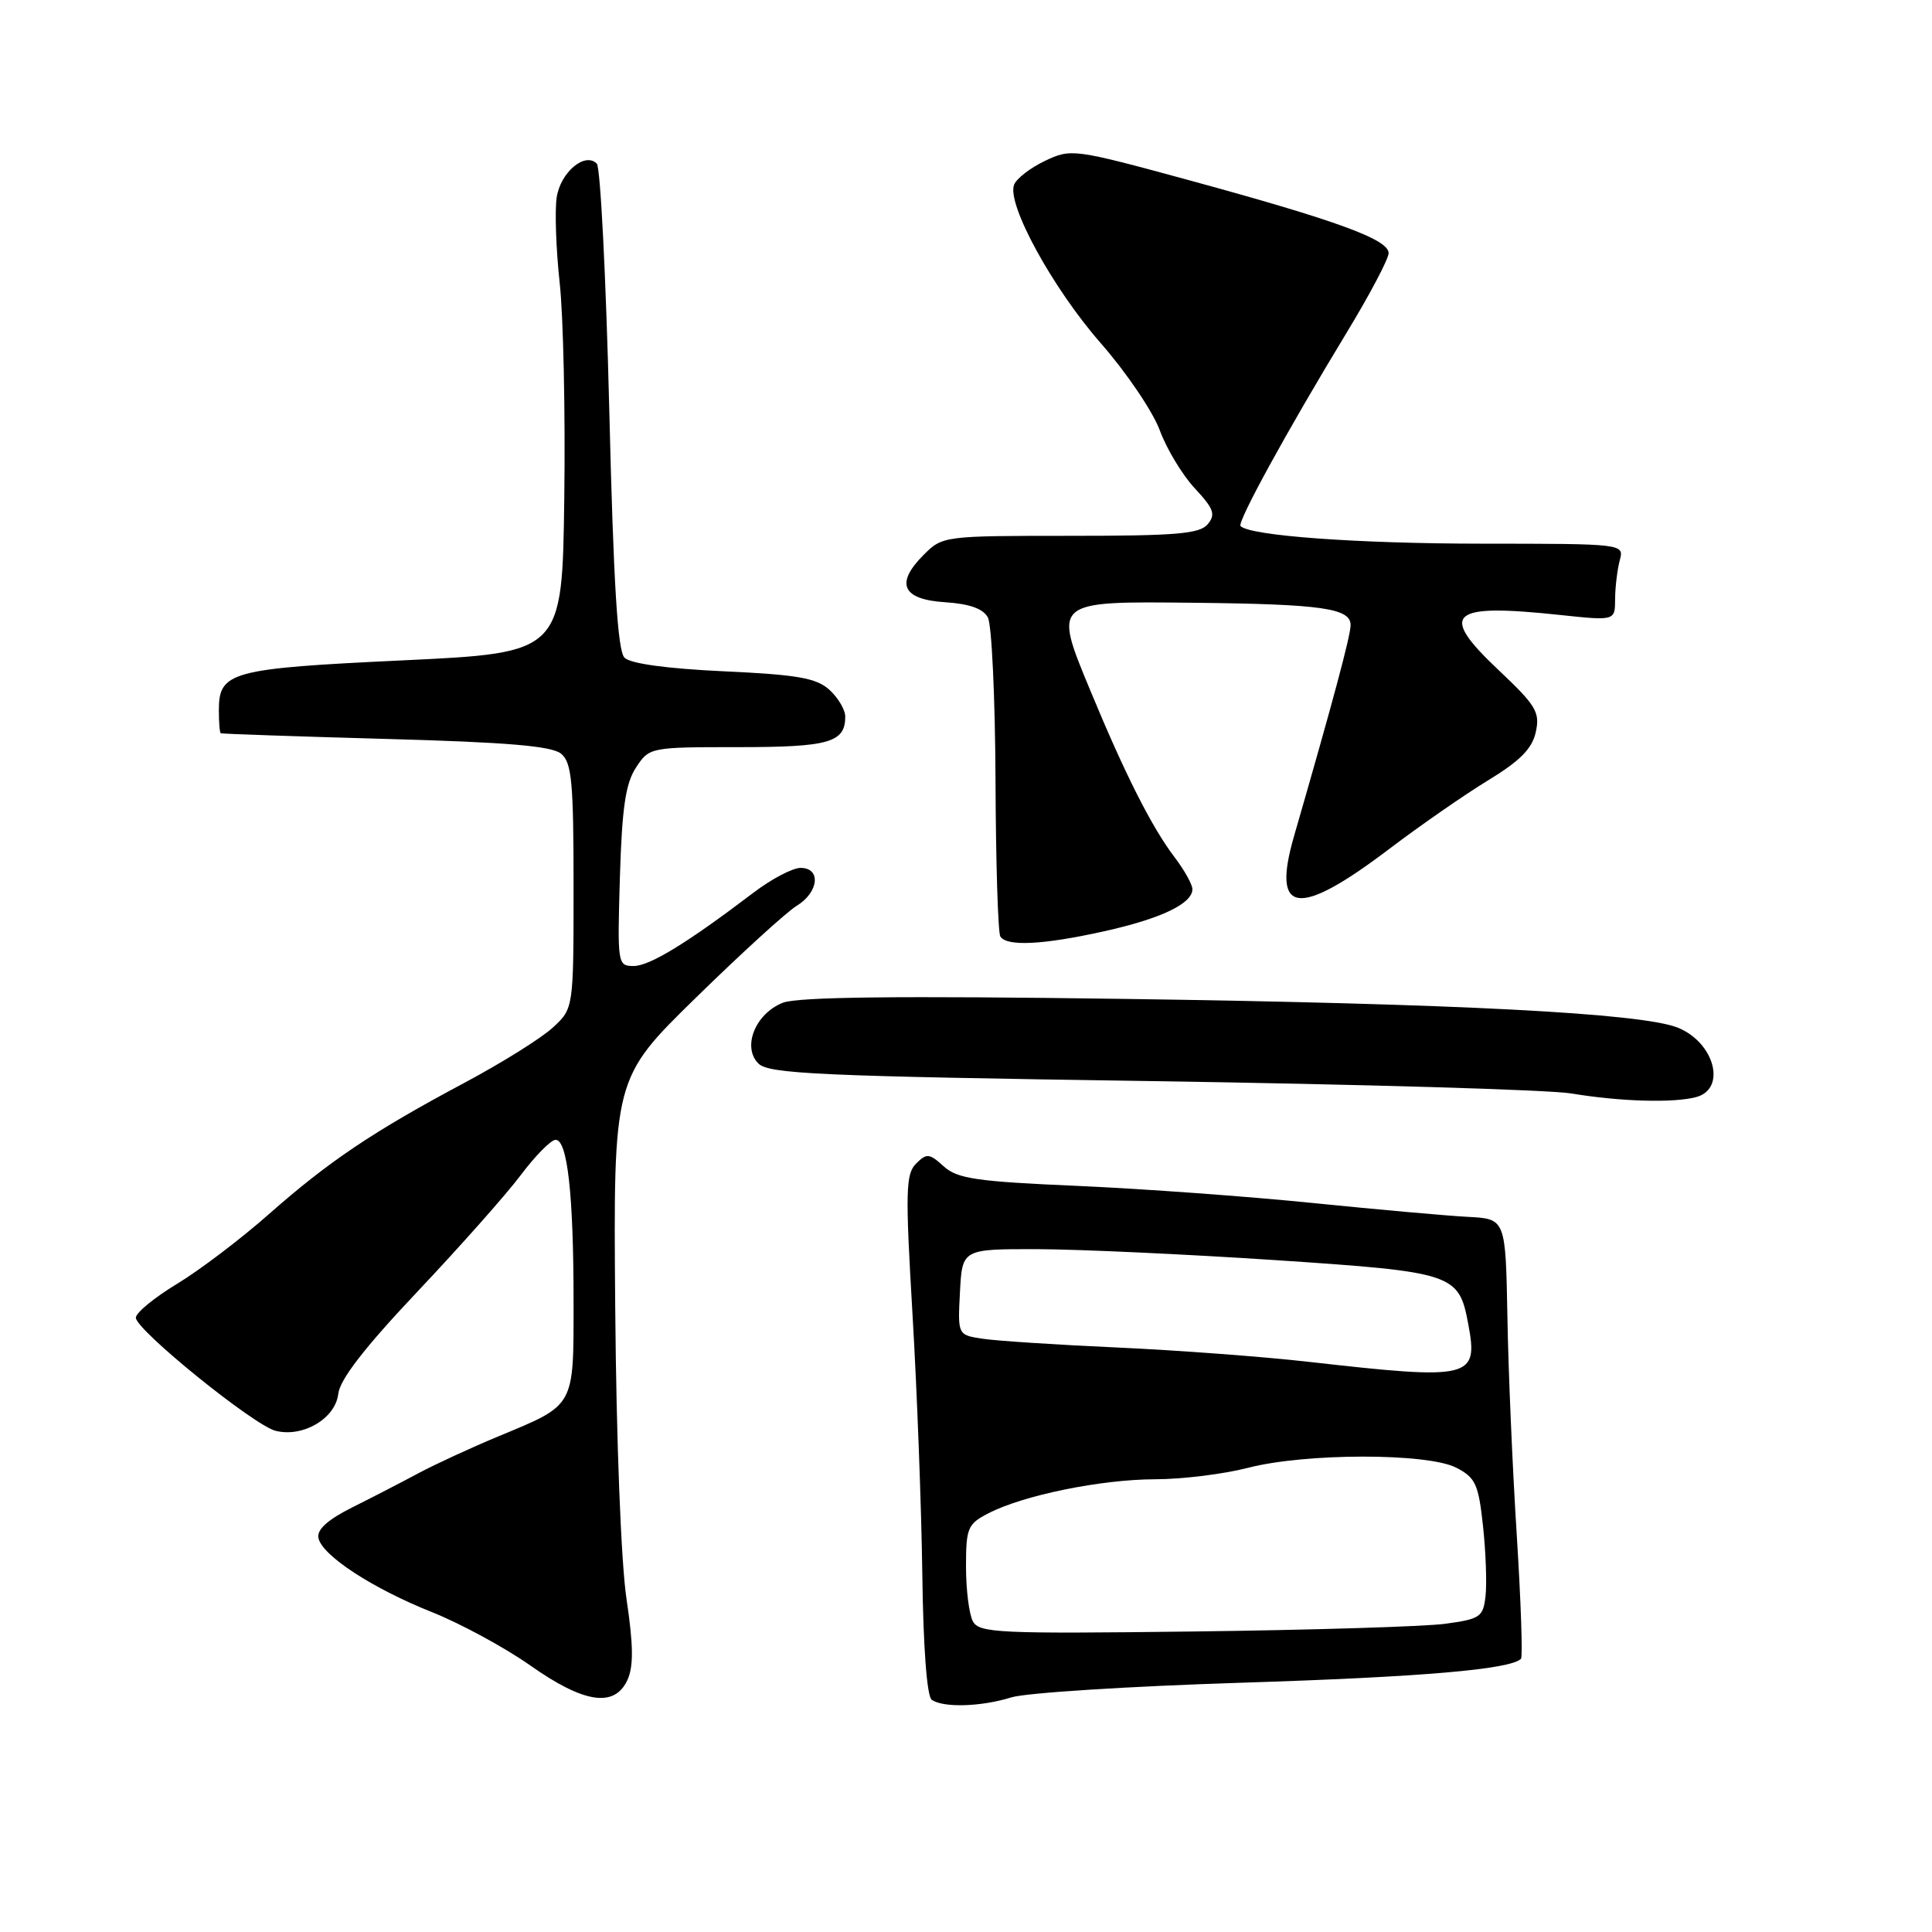 <?xml version="1.0" encoding="UTF-8" standalone="no"?>
<!DOCTYPE svg PUBLIC "-//W3C//DTD SVG 1.1//EN" "http://www.w3.org/Graphics/SVG/1.1/DTD/svg11.dtd" >
<svg xmlns="http://www.w3.org/2000/svg" xmlns:xlink="http://www.w3.org/1999/xlink" version="1.1" viewBox="0 0 256 256">
 <g >
 <path fill="currentColor"
d=" M 134.01 224.91 C 135.93 224.31 149.65 223.44 164.50 222.97 C 188.41 222.21 200.12 221.21 201.54 219.80 C 201.78 219.55 201.53 212.18 200.98 203.42 C 200.42 194.67 199.86 181.65 199.74 174.50 C 199.50 161.50 199.50 161.50 194.50 161.24 C 191.75 161.10 182.53 160.27 174.00 159.41 C 165.47 158.54 151.45 157.52 142.83 157.14 C 129.40 156.56 126.87 156.19 125.05 154.55 C 123.14 152.82 122.79 152.78 121.38 154.19 C 120.01 155.56 119.95 157.88 120.91 174.12 C 121.51 184.23 122.09 199.70 122.21 208.50 C 122.33 218.23 122.82 224.79 123.46 225.23 C 124.99 226.31 130.01 226.16 134.01 224.91 Z  M 83.15 222.58 C 83.96 220.78 83.93 217.98 83.01 211.83 C 82.29 206.99 81.66 190.80 81.52 173.20 C 81.27 142.90 81.27 142.90 92.21 132.20 C 98.22 126.32 104.24 120.83 105.57 120.02 C 108.50 118.23 108.83 115.00 106.08 115.00 C 105.02 115.00 102.21 116.48 99.83 118.29 C 91.08 124.94 86.09 128.00 83.96 128.00 C 81.83 128.00 81.80 127.76 82.14 116.21 C 82.42 107.03 82.89 103.81 84.27 101.71 C 86.03 99.02 86.13 99.00 97.82 99.00 C 109.85 99.00 112.00 98.39 112.00 94.95 C 112.00 94.05 111.05 92.45 109.90 91.40 C 108.17 89.84 105.69 89.40 95.90 88.95 C 88.39 88.60 83.54 87.94 82.75 87.15 C 81.84 86.24 81.29 77.36 80.73 54.23 C 80.30 36.81 79.56 22.16 79.08 21.68 C 77.50 20.10 74.25 22.84 73.76 26.19 C 73.50 27.98 73.68 33.06 74.16 37.47 C 74.65 41.89 74.92 54.72 74.77 66.00 C 74.50 86.50 74.50 86.50 53.40 87.50 C 30.54 88.58 29.00 89.00 29.00 94.12 C 29.00 95.71 29.11 97.07 29.25 97.16 C 29.39 97.24 39.22 97.58 51.10 97.91 C 67.23 98.35 73.11 98.85 74.35 99.87 C 75.76 101.04 76.00 103.60 76.00 117.44 C 76.00 133.63 76.00 133.63 73.25 136.16 C 71.74 137.56 66.45 140.86 61.50 143.50 C 49.39 149.96 43.57 153.88 35.62 160.89 C 31.94 164.14 26.48 168.29 23.47 170.11 C 20.46 171.93 18.00 173.95 18.00 174.60 C 18.00 176.22 33.63 188.87 36.52 189.59 C 40.14 190.50 44.44 187.97 44.82 184.70 C 45.04 182.78 48.31 178.56 55.32 171.14 C 60.92 165.21 67.08 158.27 69.00 155.71 C 70.92 153.15 73.00 151.05 73.61 151.03 C 75.19 150.99 76.00 158.30 76.00 172.48 C 76.00 186.56 76.27 186.08 66.00 190.34 C 62.42 191.83 57.70 194.01 55.50 195.18 C 53.30 196.36 49.34 198.41 46.69 199.73 C 43.45 201.35 41.98 202.67 42.19 203.77 C 42.64 206.10 49.35 210.48 57.32 213.65 C 61.06 215.15 66.89 218.31 70.26 220.68 C 77.41 225.72 81.45 226.31 83.15 222.58 Z  M 224.75 145.37 C 228.82 144.28 227.18 138.11 222.29 136.16 C 217.48 134.25 193.03 132.98 149.00 132.36 C 119.16 131.94 105.68 132.09 103.73 132.87 C 100.08 134.31 98.31 138.74 100.49 140.92 C 101.87 142.30 108.58 142.60 152.50 143.25 C 180.24 143.67 205.31 144.40 208.21 144.89 C 214.71 145.97 221.75 146.17 224.75 145.37 Z  M 146.30 123.40 C 153.83 121.73 158.00 119.74 158.00 117.82 C 158.00 117.20 156.94 115.30 155.64 113.59 C 152.63 109.64 149.05 102.56 144.47 91.49 C 139.54 79.60 139.47 79.67 158.18 79.87 C 175.21 80.05 179.01 80.60 178.96 82.86 C 178.93 84.34 176.64 92.89 171.47 110.78 C 168.45 121.22 171.98 121.68 184.16 112.43 C 188.20 109.37 194.05 105.31 197.18 103.40 C 201.42 100.82 203.02 99.20 203.50 97.00 C 204.08 94.37 203.54 93.48 198.56 88.78 C 190.56 81.23 192.03 79.92 206.75 81.49 C 214.00 82.26 214.00 82.26 214.01 79.38 C 214.02 77.80 214.30 75.50 214.62 74.27 C 215.22 72.05 215.22 72.05 196.36 72.04 C 179.89 72.03 165.67 71.00 164.38 69.71 C 163.89 69.22 170.53 57.11 178.36 44.21 C 181.46 39.11 184.00 34.30 184.00 33.54 C 184.00 31.73 177.16 29.23 157.74 23.93 C 142.26 19.71 141.92 19.67 138.46 21.32 C 136.52 22.24 134.68 23.67 134.37 24.48 C 133.38 27.05 139.49 38.21 145.88 45.50 C 149.25 49.35 152.75 54.52 153.67 57.00 C 154.58 59.48 156.67 62.94 158.32 64.71 C 160.83 67.40 161.11 68.17 160.03 69.46 C 158.97 70.74 155.85 71.00 141.83 71.00 C 125.07 71.00 124.88 71.02 122.39 73.52 C 118.58 77.33 119.55 79.44 125.25 79.80 C 128.48 80.01 130.28 80.66 130.90 81.82 C 131.41 82.76 131.86 92.45 131.91 103.35 C 131.95 114.25 132.24 123.58 132.55 124.09 C 133.39 125.44 138.21 125.20 146.30 123.40 Z  M 128.91 214.83 C 128.41 213.90 128.00 210.64 128.00 207.59 C 128.00 202.47 128.22 201.94 130.95 200.53 C 135.57 198.13 145.88 196.03 153.04 196.01 C 156.64 196.01 162.17 195.32 165.34 194.50 C 172.96 192.52 189.15 192.51 192.97 194.48 C 195.52 195.80 195.91 196.66 196.51 202.24 C 196.88 205.69 197.03 209.85 196.84 211.50 C 196.53 214.26 196.13 214.53 191.50 215.16 C 188.75 215.53 173.75 215.99 158.16 216.18 C 132.30 216.50 129.74 216.38 128.91 214.83 Z  M 173.50 180.46 C 167.45 179.77 155.97 178.91 148.00 178.55 C 140.03 178.19 132.02 177.67 130.20 177.39 C 126.90 176.89 126.90 176.89 127.20 171.20 C 127.50 165.50 127.50 165.50 137.50 165.52 C 143.00 165.54 157.15 166.19 168.95 166.97 C 192.68 168.55 193.30 168.76 194.55 175.44 C 195.91 182.66 194.96 182.89 173.50 180.46 Z "/>
</g>
</svg>